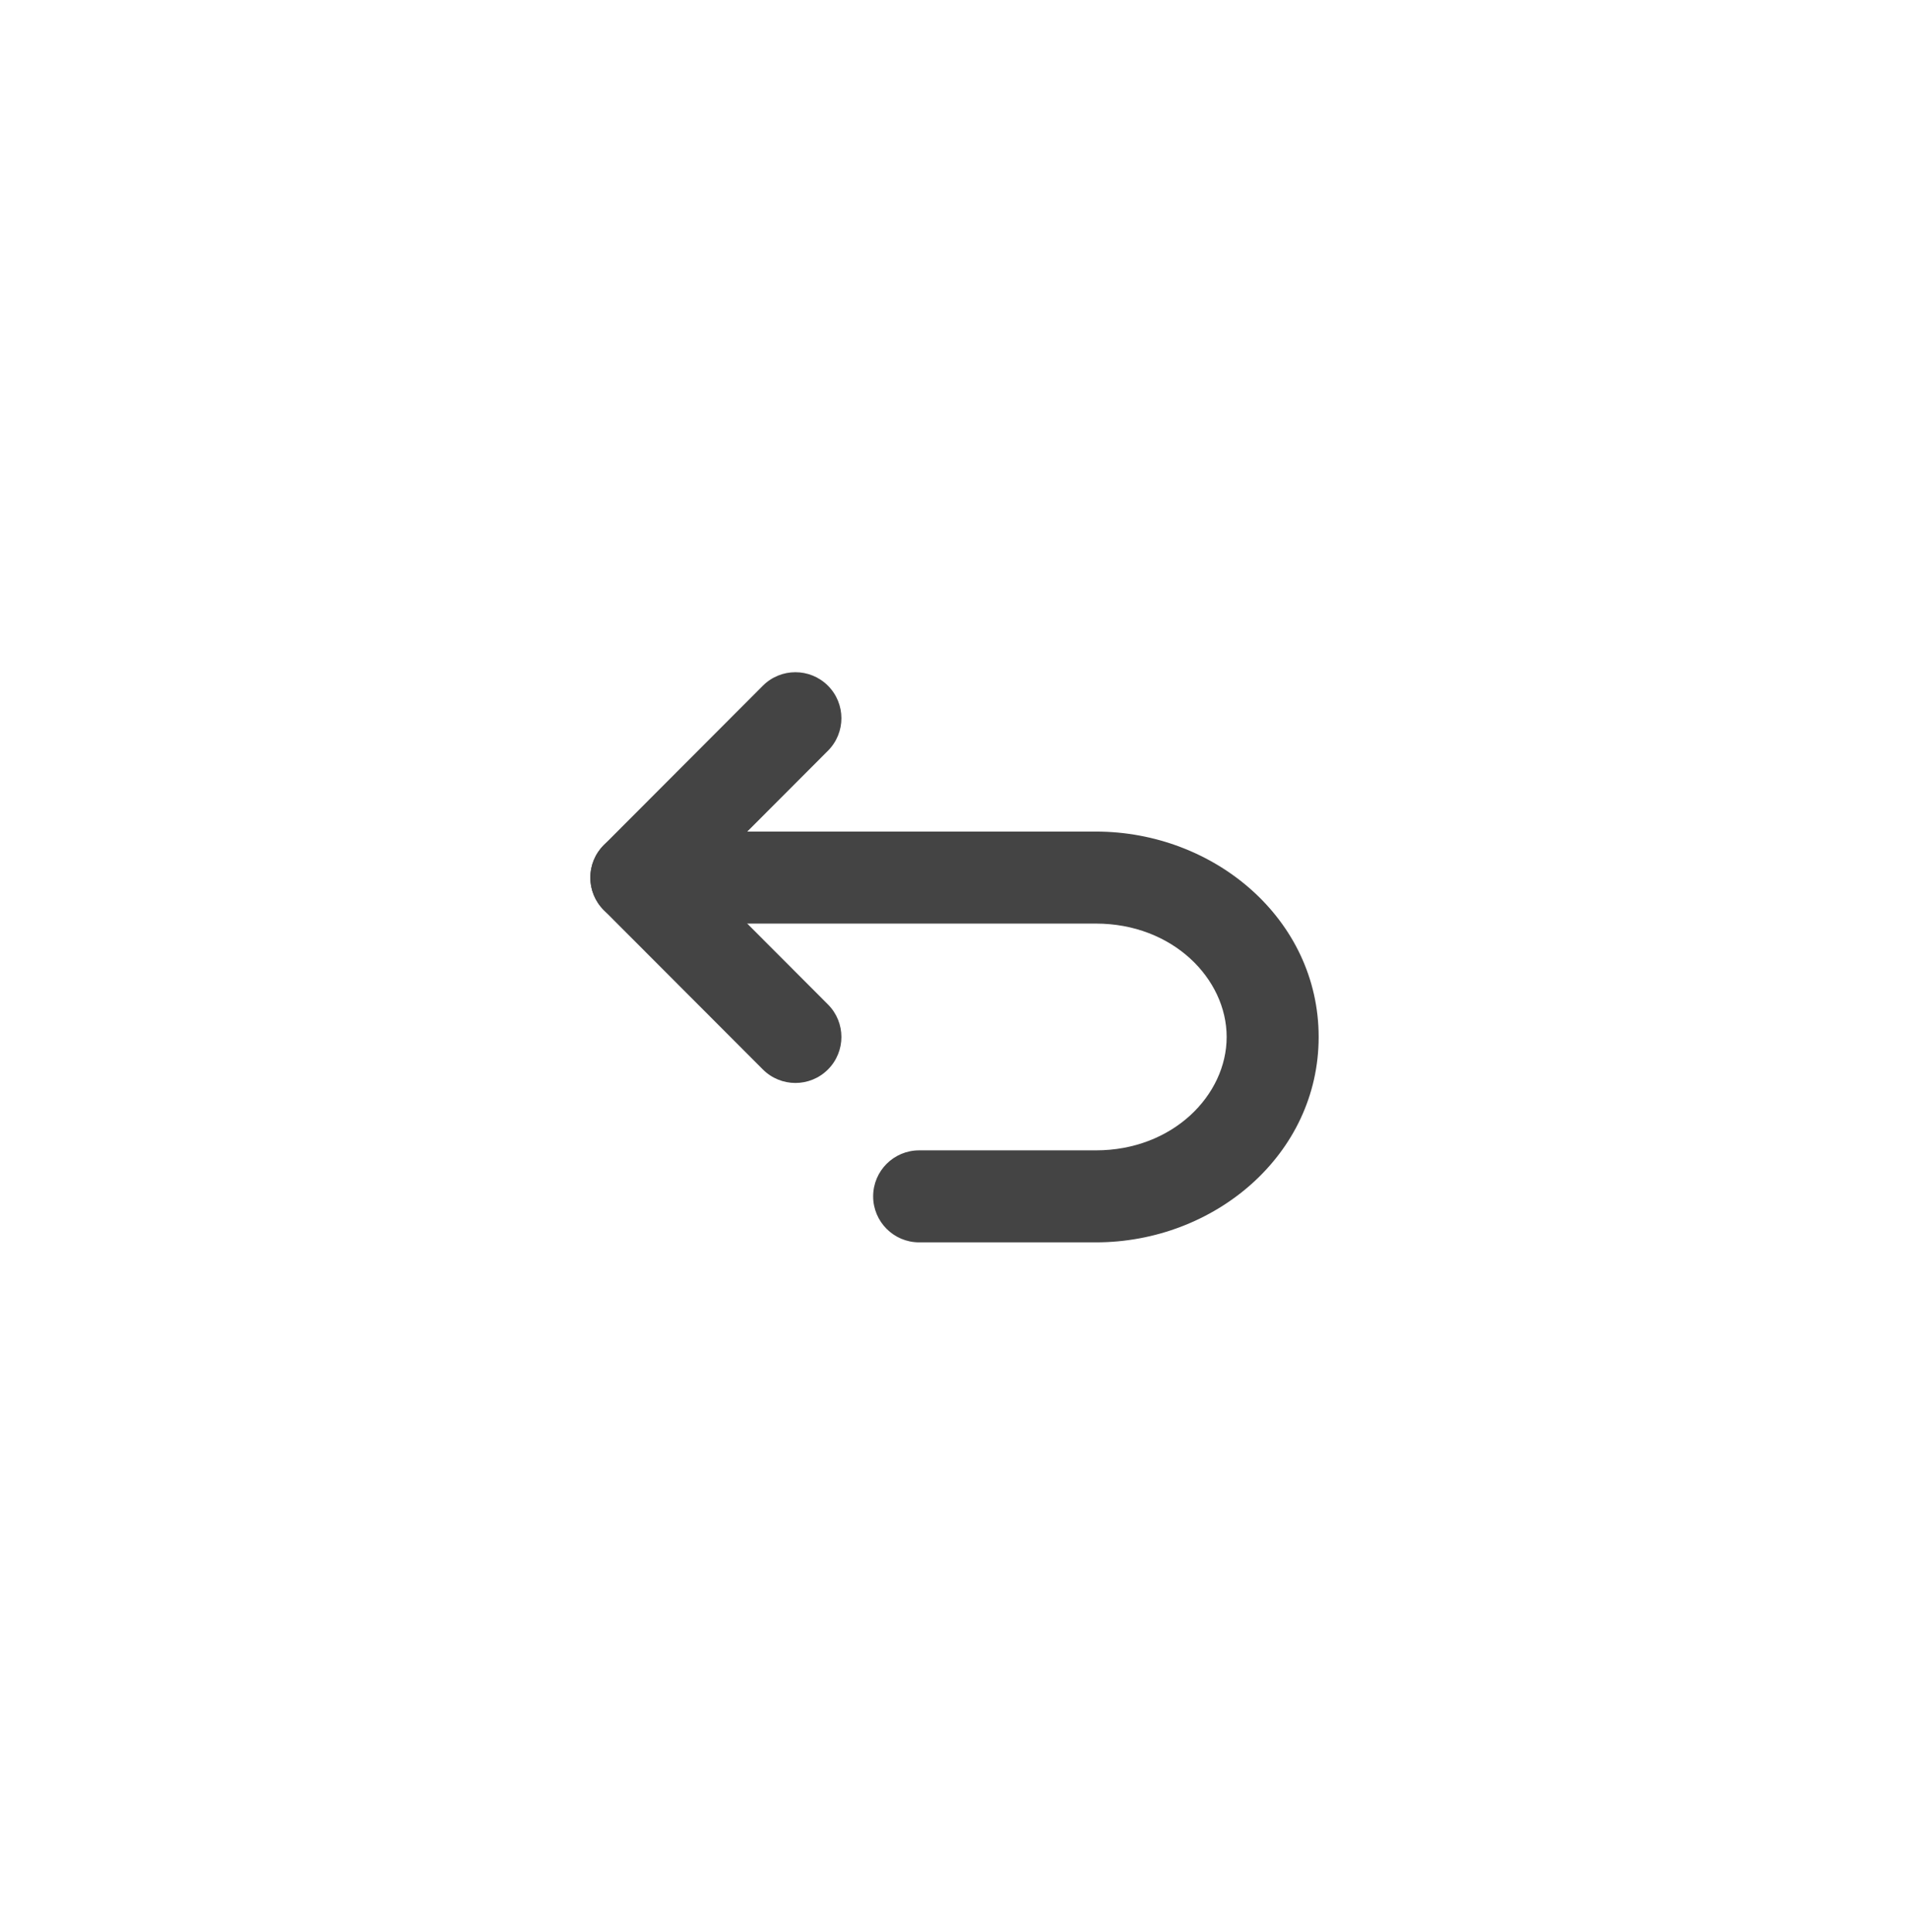 <svg width="83" height="84" viewBox="0 0 83 84" fill="none" xmlns="http://www.w3.org/2000/svg">
<path d="M33.168 46.496C33.948 47.278 35.215 47.279 35.996 46.499C36.778 45.719 36.779 44.452 35.999 43.671L33.168 46.496ZM27.667 38.154L26.251 36.742C25.472 37.522 25.472 38.787 26.251 39.568L27.667 38.154ZM35.999 32.638C36.779 31.857 36.778 30.59 35.996 29.81C35.215 29.03 33.948 29.031 33.168 29.812L35.999 32.638ZM35.999 43.671L29.082 36.742L26.251 39.568L33.168 46.496L35.999 43.671ZM29.082 39.568L35.999 32.638L33.168 29.812L26.251 36.742L29.082 39.568Z" fill="#444444"/>
<path d="M39.963 50.013C38.858 50.013 37.963 50.908 37.963 52.013C37.963 53.117 38.858 54.013 39.963 54.013V50.013ZM27.667 36.154C26.562 36.154 25.667 37.05 25.667 38.154C25.667 39.259 26.562 40.154 27.667 40.154V36.154ZM39.963 54.013H47.648V50.013H39.963V54.013ZM47.648 36.154H27.667V40.154H47.648V36.154ZM57.333 45.084C57.333 39.962 52.797 36.154 47.648 36.154V40.154C50.988 40.154 53.333 42.551 53.333 45.084H57.333ZM47.648 54.013C52.797 54.013 57.333 50.205 57.333 45.084H53.333C53.333 47.616 50.988 50.013 47.648 50.013V54.013Z" fill="#444444"/>
</svg>
